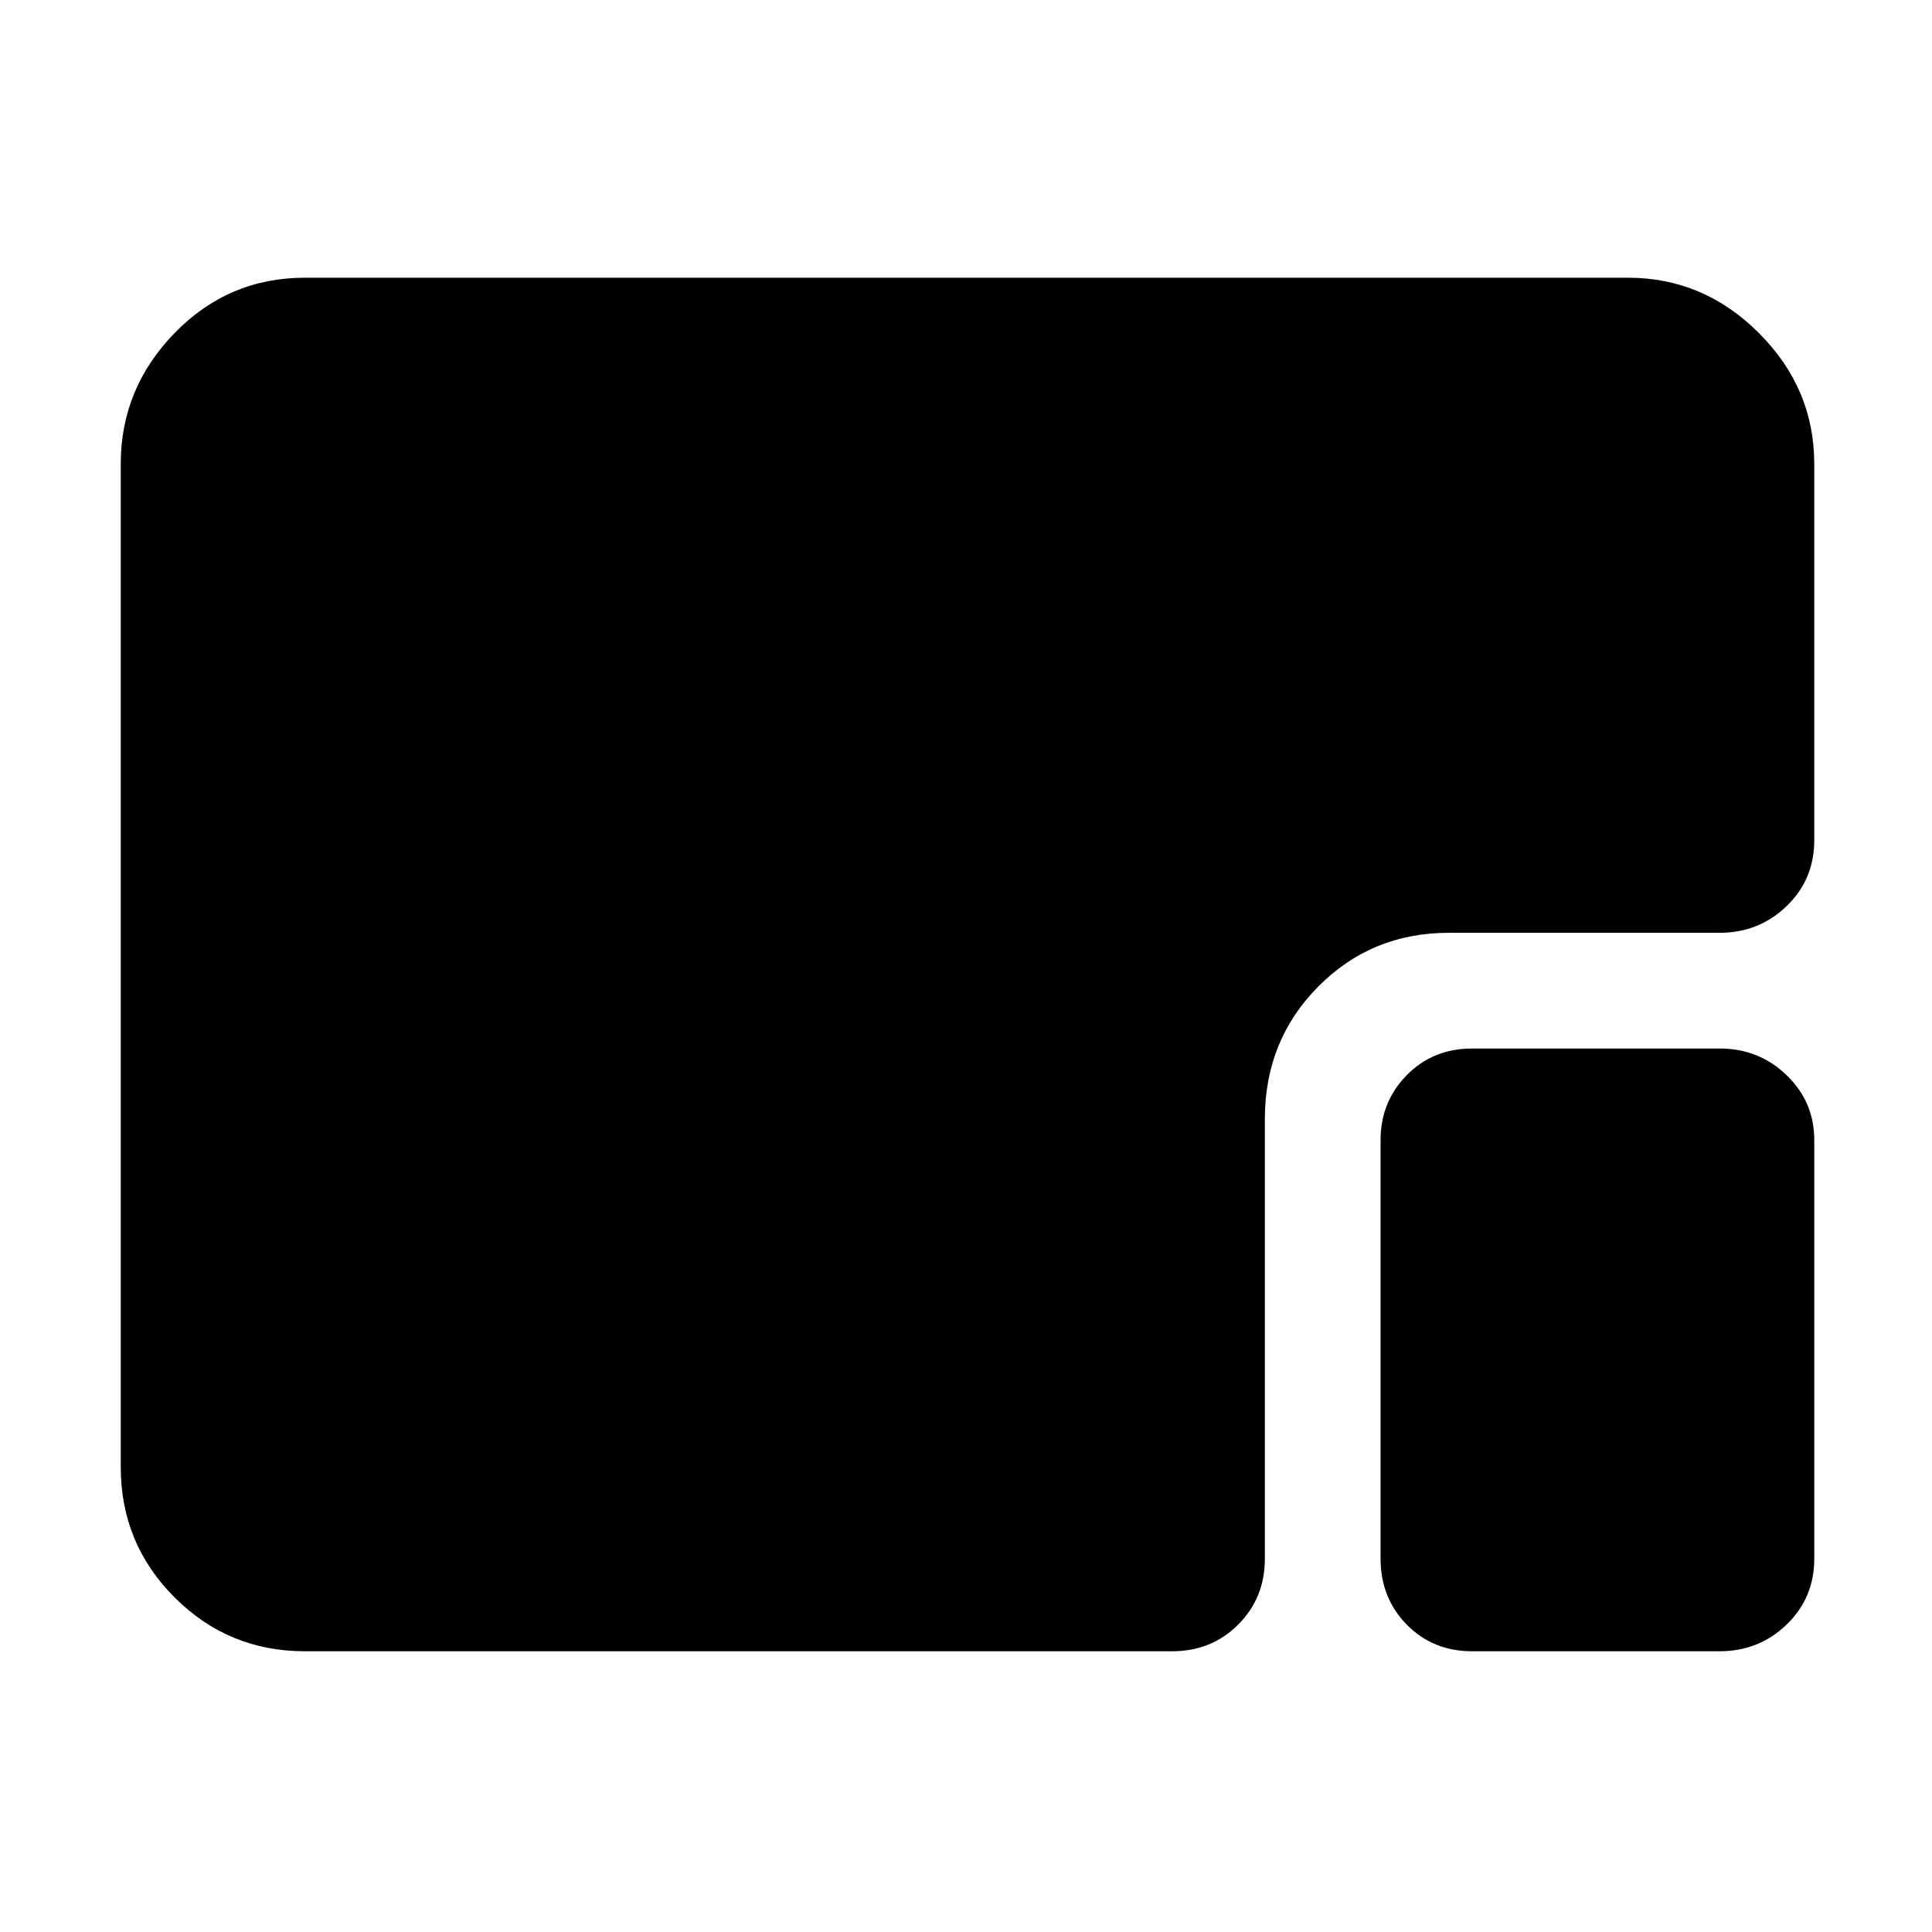 <svg xmlns="http://www.w3.org/2000/svg" height="48" viewBox="0 96 960 960" width="48"><path d="M151.5 916.5q-38 0-64.75-26.75T60 825V326.5q0-37.5 26.75-65T151.5 234H809q37.5 0 65 27.5t27.5 65v187q0 19.5-13.75 32.75T854.5 559.5H720q-38.5 0-65 26.75T628.5 652v218.5q0 19.5-13.25 32.75T582.5 916.5h-431Zm580 0q-19.5 0-32.5-13.25t-13-32.75v-208q0-19 13-32.25T731.5 617h123q19.5 0 33.25 13.25t13.75 32.25v208q0 19.5-13.75 32.75T854.5 916.5h-123Z"/></svg>
